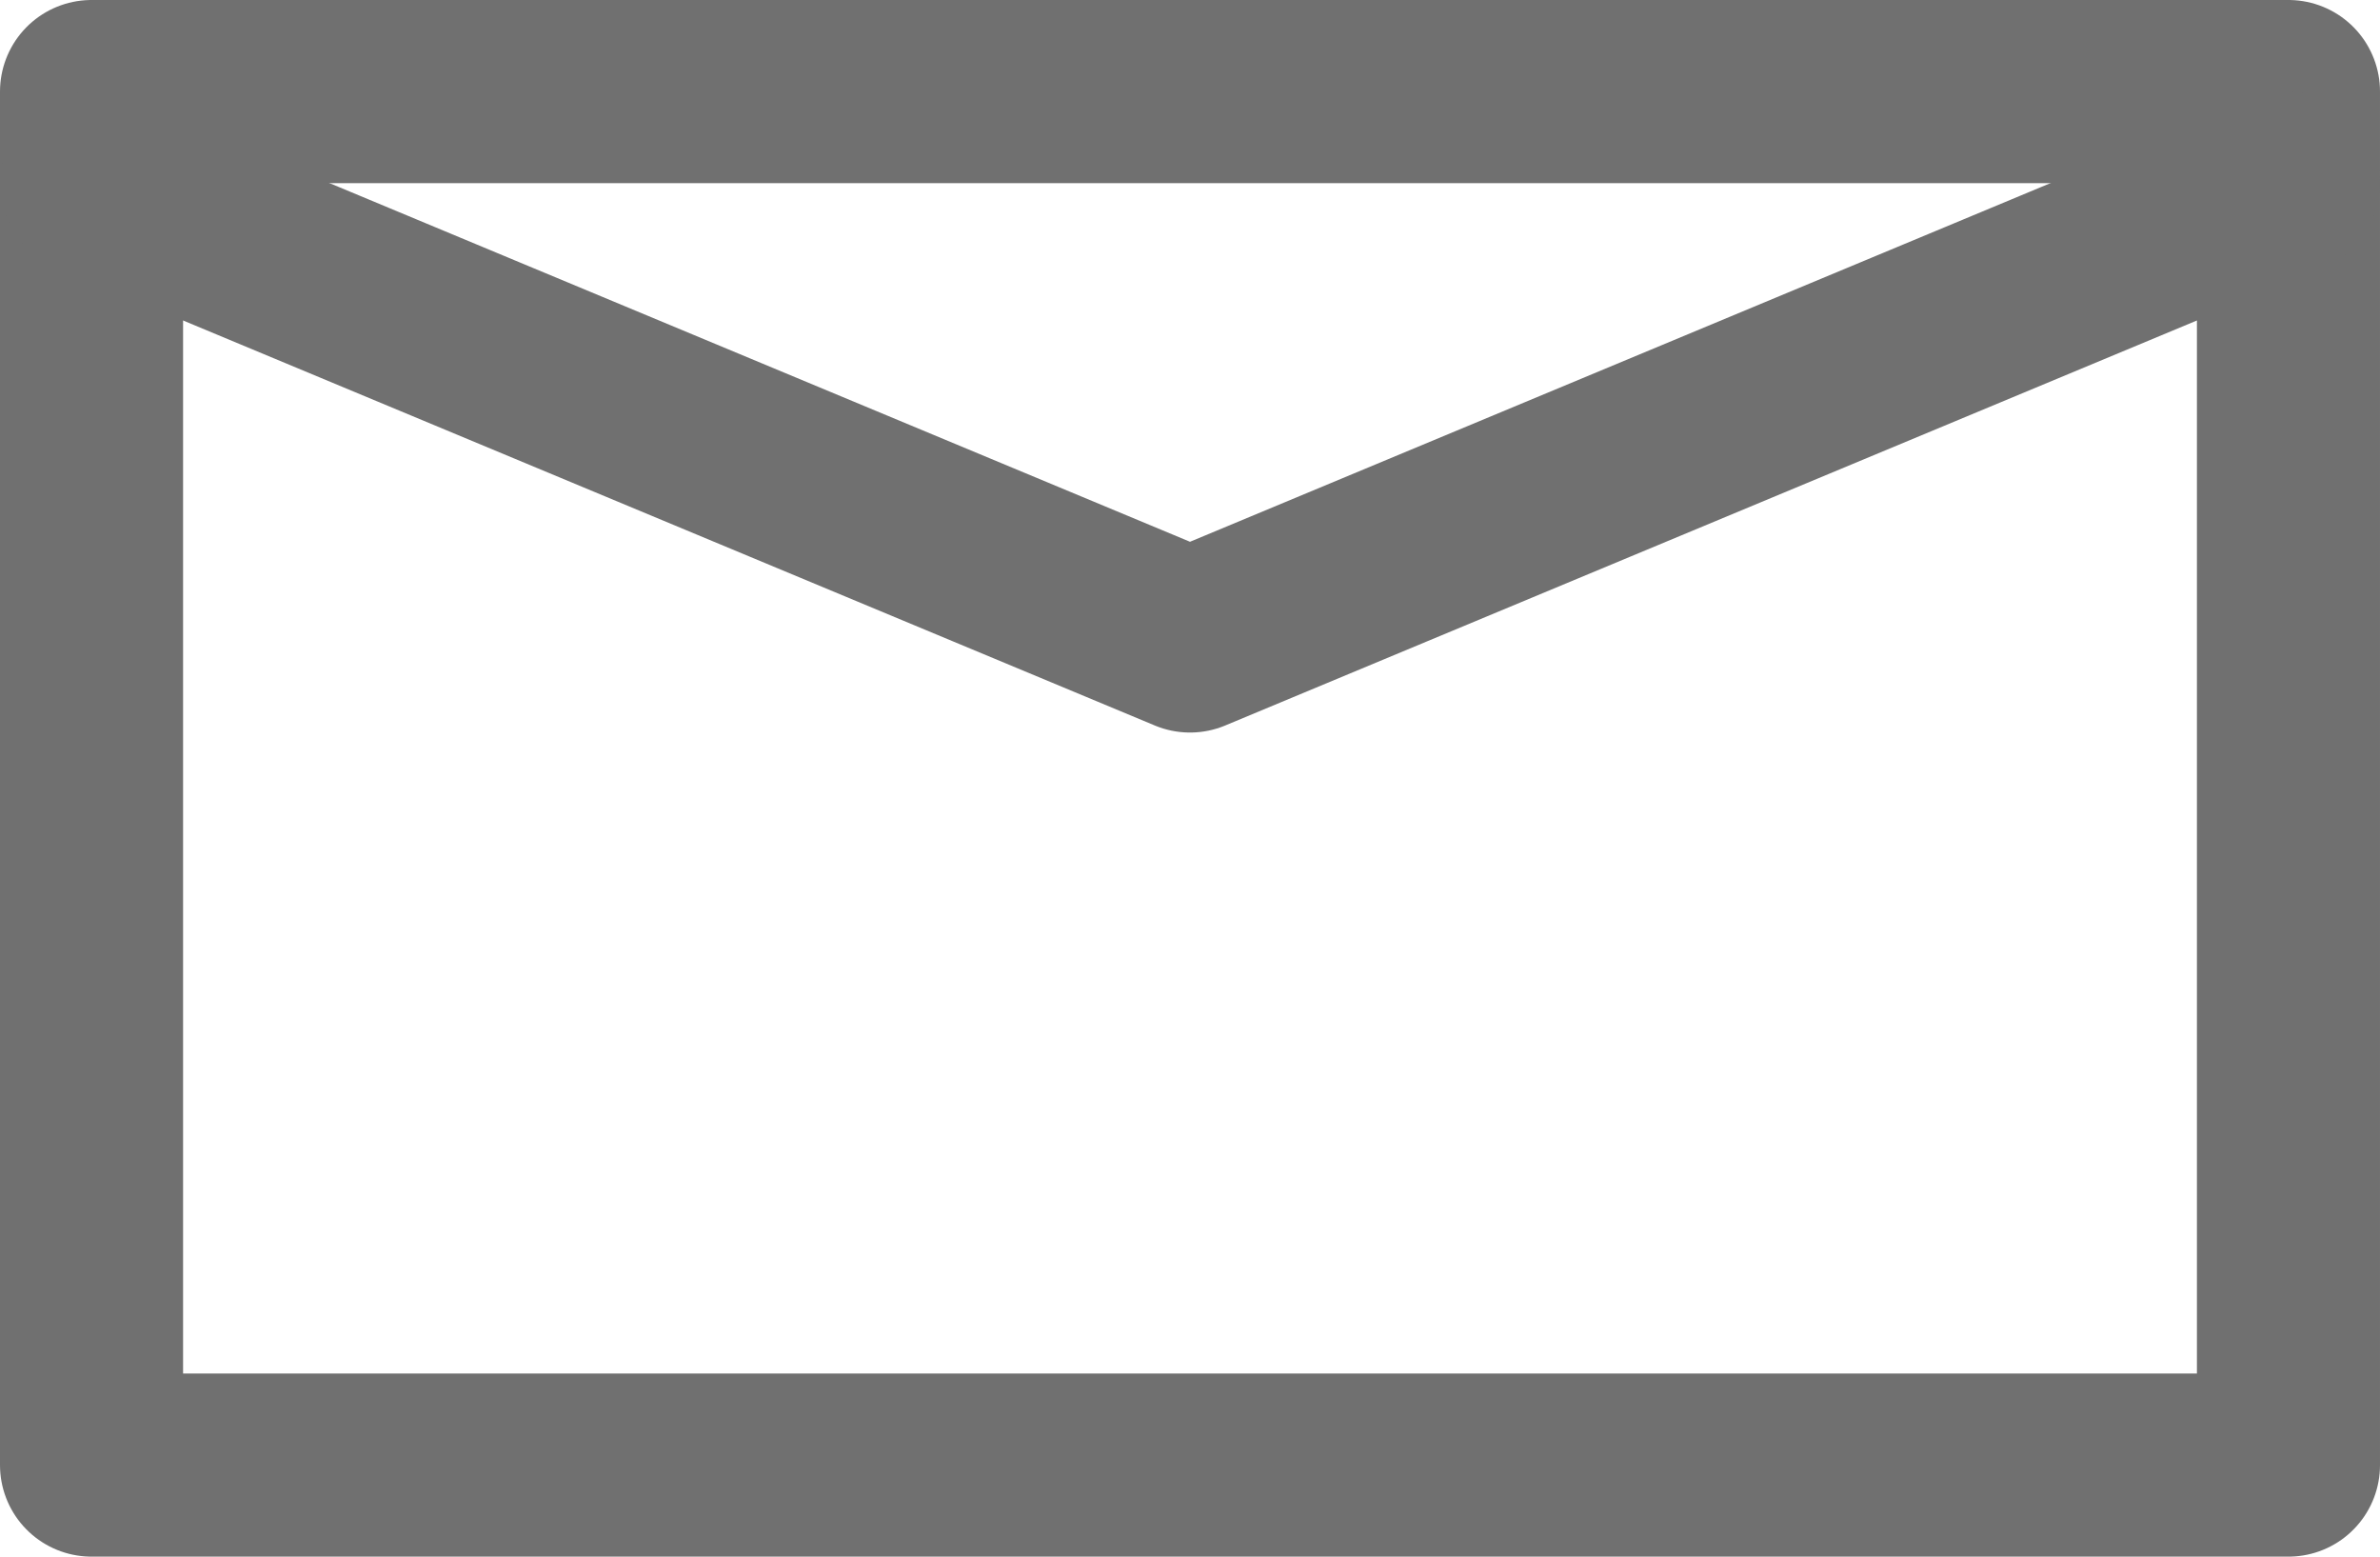 <svg xmlns="http://www.w3.org/2000/svg" xmlns:xlink="http://www.w3.org/1999/xlink" width="26" height="17" viewBox="0 0 26 17">
  <defs>
    <clipPath id="clip-path">
      <rect width="26" height="17" fill="none"/>
    </clipPath>
  </defs>
  <g id="icn_mail" clip-path="url(#clip-path)">
    <rect id="Rectangle_29" data-name="Rectangle 29" width="24" height="15" transform="translate(1 1)" fill="none" stroke="#707070" stroke-linecap="round" stroke-linejoin="round" stroke-miterlimit="10" stroke-width="2"/>
    <path id="Path_65" data-name="Path 65" d="M1,2,13,7,25,2" fill="none" stroke="#707070" stroke-linecap="round" stroke-linejoin="round" stroke-miterlimit="10" stroke-width="2"/>
  </g>
</svg>
